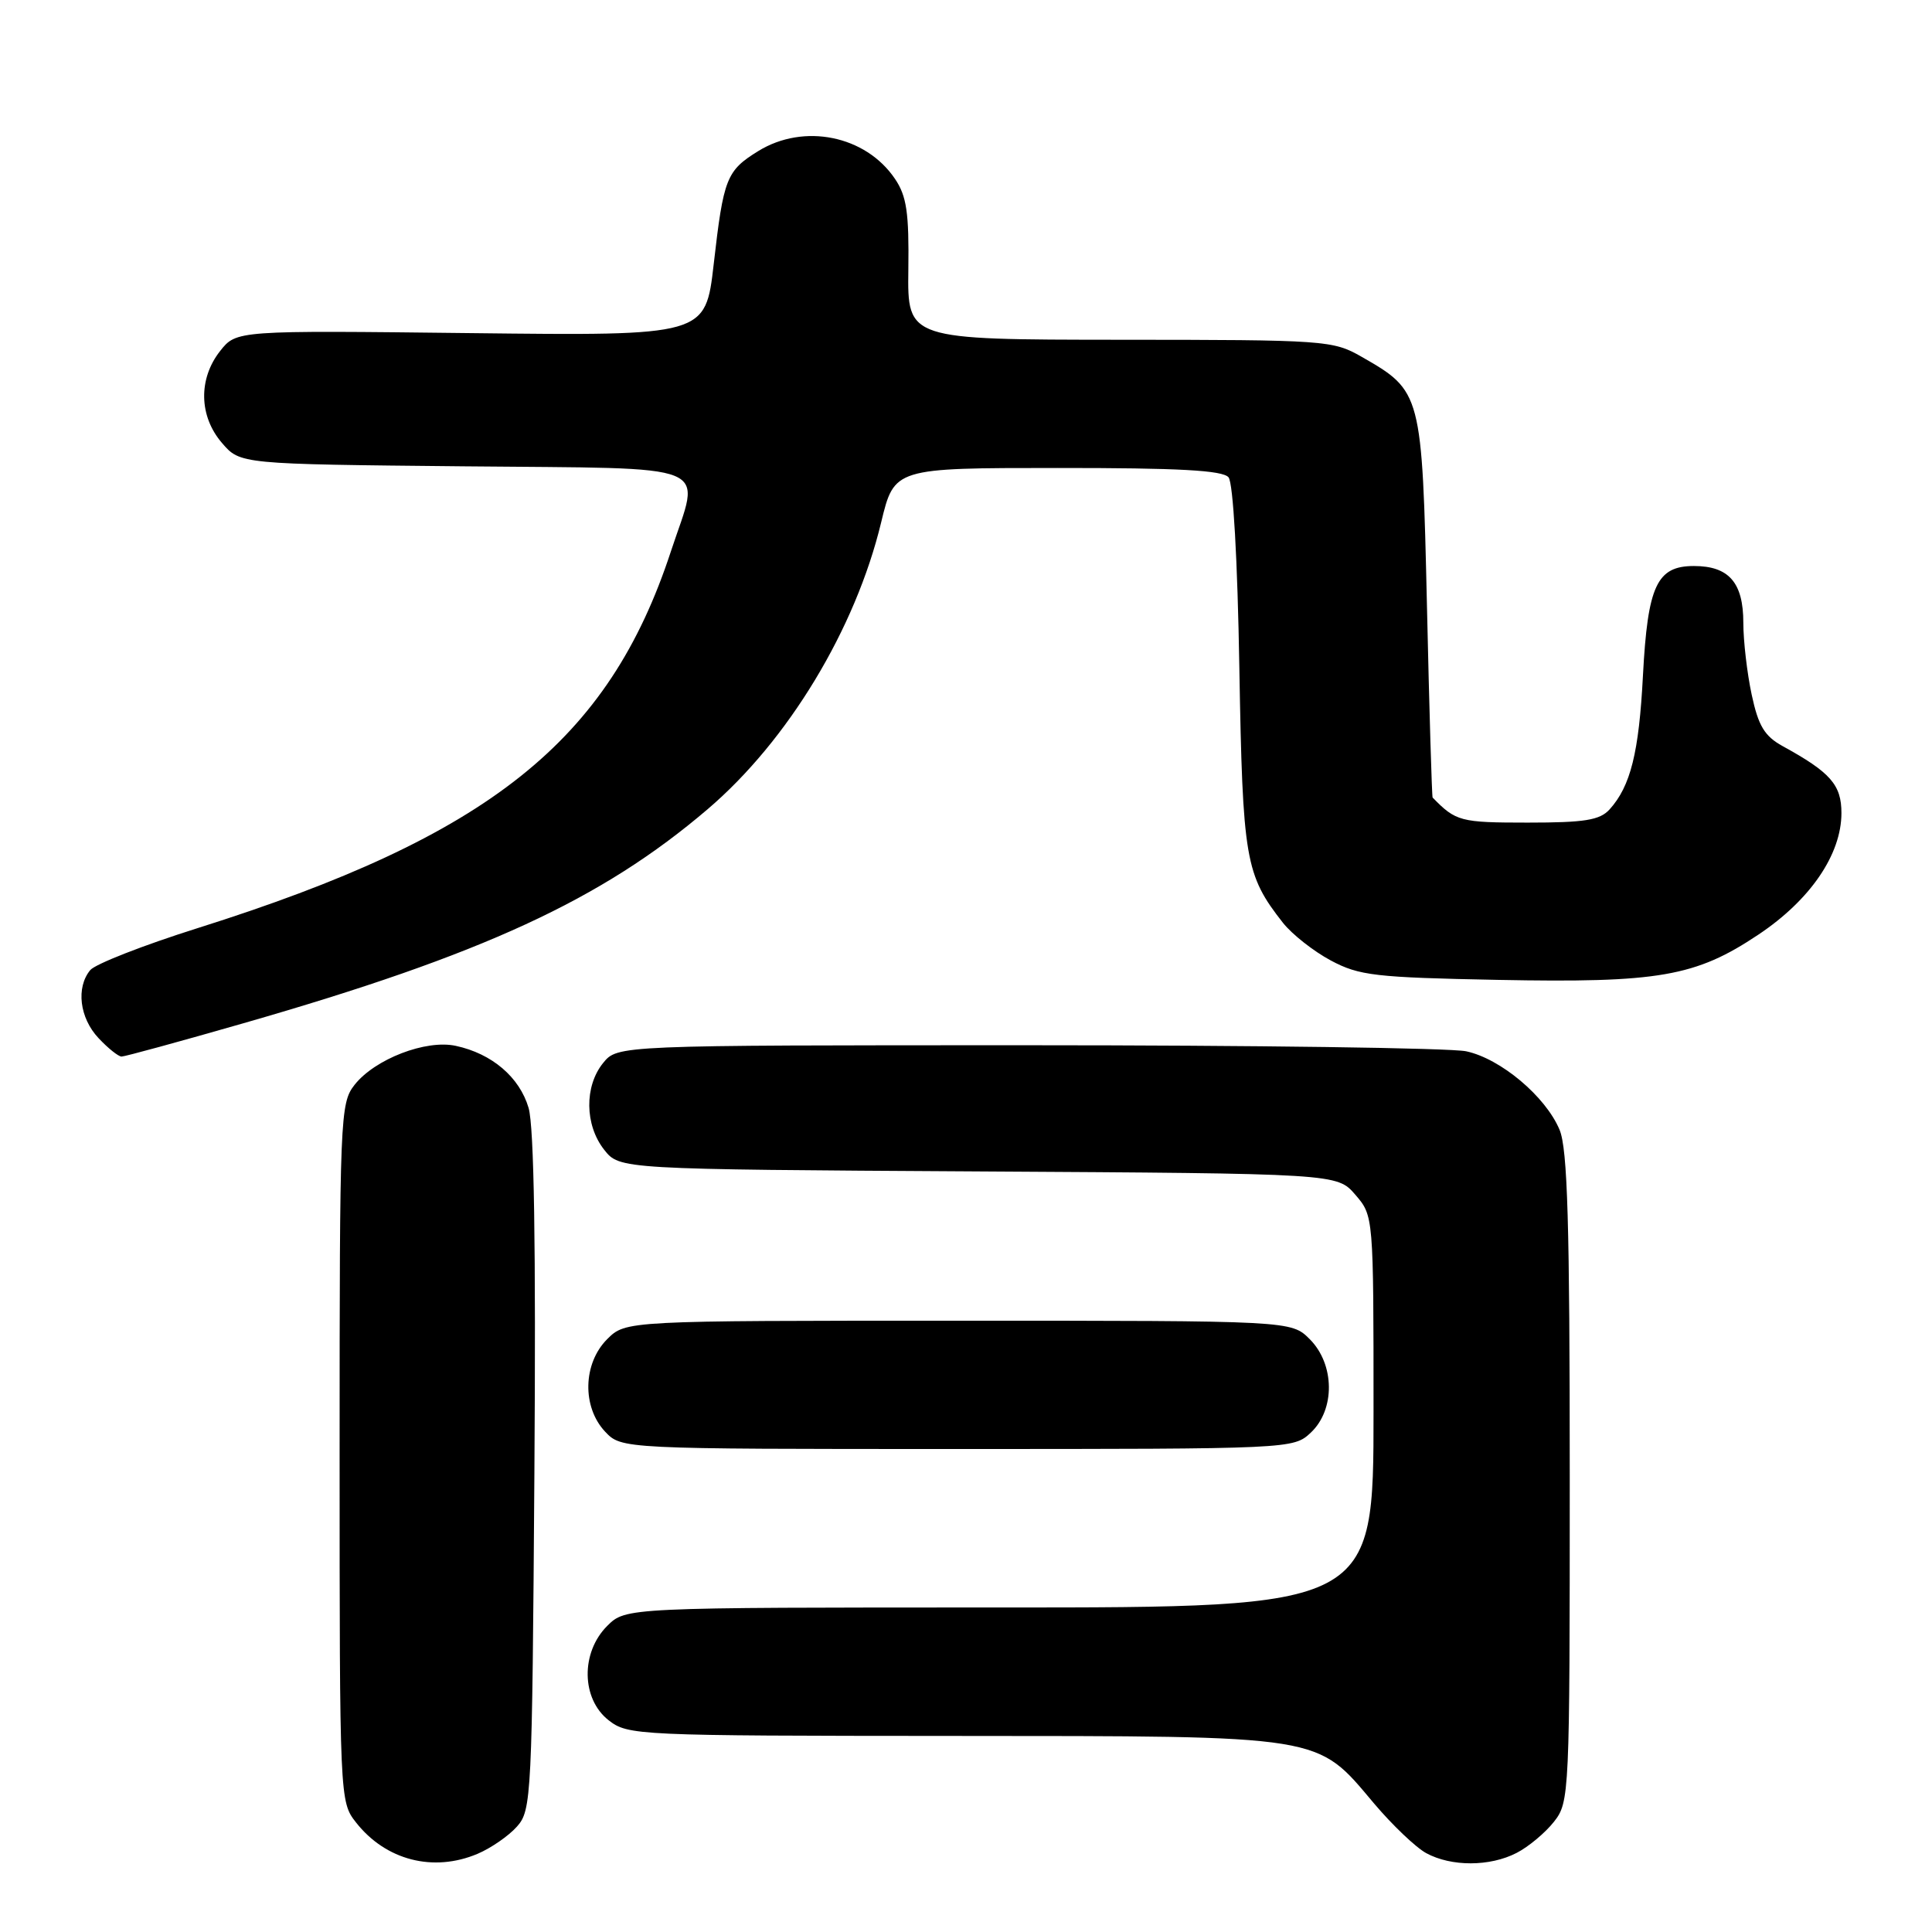 <?xml version="1.0" encoding="UTF-8" standalone="no"?>
<!DOCTYPE svg PUBLIC "-//W3C//DTD SVG 1.1//EN" "http://www.w3.org/Graphics/SVG/1.1/DTD/svg11.dtd" >
<svg xmlns="http://www.w3.org/2000/svg" xmlns:xlink="http://www.w3.org/1999/xlink" version="1.1" viewBox="0 0 256 256">
 <g >
 <path fill="currentColor"
d=" M 63.28 245.64 C 65.05 244.89 67.40 243.27 68.50 242.03 C 70.43 239.87 70.51 238.15 70.81 195.15 C 71.02 165.08 70.77 149.29 70.04 146.80 C 68.84 142.73 65.19 139.61 60.39 138.58 C 56.44 137.72 49.67 140.33 46.98 143.75 C 45.07 146.18 45.00 147.93 45.00 192.50 C 45.00 238.39 45.02 238.75 47.17 241.48 C 51.11 246.50 57.41 248.12 63.28 245.64 Z  M 200.96 245.52 C 202.54 244.71 204.76 242.85 205.91 241.39 C 207.96 238.79 208.00 237.82 208.00 195.83 C 208.00 162.07 207.71 152.25 206.65 149.70 C 204.80 145.28 198.83 140.27 194.27 139.30 C 192.20 138.86 166.05 138.50 136.16 138.50 C 81.82 138.50 81.82 138.50 79.91 140.86 C 77.42 143.94 77.48 149.07 80.05 152.34 C 82.10 154.94 82.10 154.94 129.64 155.22 C 177.17 155.50 177.17 155.50 179.59 158.31 C 182.00 161.11 182.00 161.11 182.00 187.06 C 182.00 213.00 182.00 213.00 132.45 213.00 C 82.91 213.00 82.91 213.00 80.45 215.45 C 76.94 218.97 77.02 225.09 80.63 227.93 C 83.21 229.95 84.30 230.00 126.38 230.02 C 175.83 230.05 174.35 229.81 182.07 238.97 C 184.49 241.83 187.60 244.80 188.98 245.55 C 192.31 247.36 197.42 247.35 200.96 245.52 Z  M 173.69 189.83 C 176.94 186.77 176.87 180.78 173.55 177.45 C 171.09 175.00 171.09 175.00 127.00 175.00 C 82.91 175.00 82.91 175.00 80.45 177.45 C 77.24 180.67 77.11 186.42 80.17 189.69 C 82.35 192.00 82.35 192.00 126.86 192.00 C 171.18 192.00 171.38 191.99 173.69 189.83 Z  M 32.24 135.59 C 63.91 126.50 79.71 119.22 93.77 107.22 C 104.41 98.14 113.35 83.37 116.76 69.21 C 118.50 62.01 118.50 62.01 140.13 62.01 C 156.22 62.00 162.02 62.32 162.79 63.25 C 163.40 64.00 163.98 74.12 164.22 88.50 C 164.66 113.92 165.00 115.91 170.00 122.28 C 171.21 123.81 174.06 126.05 176.34 127.27 C 180.10 129.28 182.21 129.52 198.50 129.84 C 219.80 130.25 224.67 129.41 233.00 123.84 C 239.88 119.25 244.00 113.21 244.00 107.73 C 244.00 103.99 242.55 102.34 236.20 98.86 C 233.81 97.54 232.99 96.18 232.11 92.06 C 231.50 89.22 231.00 84.93 231.00 82.52 C 231.00 77.20 229.09 75.00 224.45 75.00 C 219.54 75.00 218.33 77.60 217.70 89.50 C 217.17 99.74 216.06 104.17 213.28 107.25 C 211.98 108.68 209.98 109.00 202.42 109.00 C 193.50 109.00 192.91 108.84 189.83 105.68 C 189.73 105.58 189.39 94.17 189.08 80.32 C 188.43 52.01 188.38 51.83 180.41 47.27 C 176.62 45.10 175.63 45.03 148.37 45.02 C 120.24 45.00 120.24 45.00 120.36 35.75 C 120.46 28.19 120.14 25.99 118.59 23.70 C 114.71 17.95 106.51 16.29 100.47 20.02 C 96.26 22.62 95.87 23.61 94.57 35.00 C 93.48 44.50 93.48 44.50 62.40 44.14 C 31.32 43.78 31.32 43.78 29.16 46.52 C 26.26 50.21 26.36 55.15 29.41 58.69 C 31.82 61.50 31.82 61.50 61.41 61.79 C 95.43 62.13 92.84 61.07 88.90 73.05 C 80.64 98.23 64.86 110.79 26.16 122.99 C 19.02 125.24 12.63 127.74 11.96 128.54 C 10.05 130.85 10.54 134.88 13.05 137.55 C 14.31 138.90 15.69 140.00 16.11 140.00 C 16.53 140.00 23.79 138.02 32.24 135.59 Z "/>
</g>
</svg>